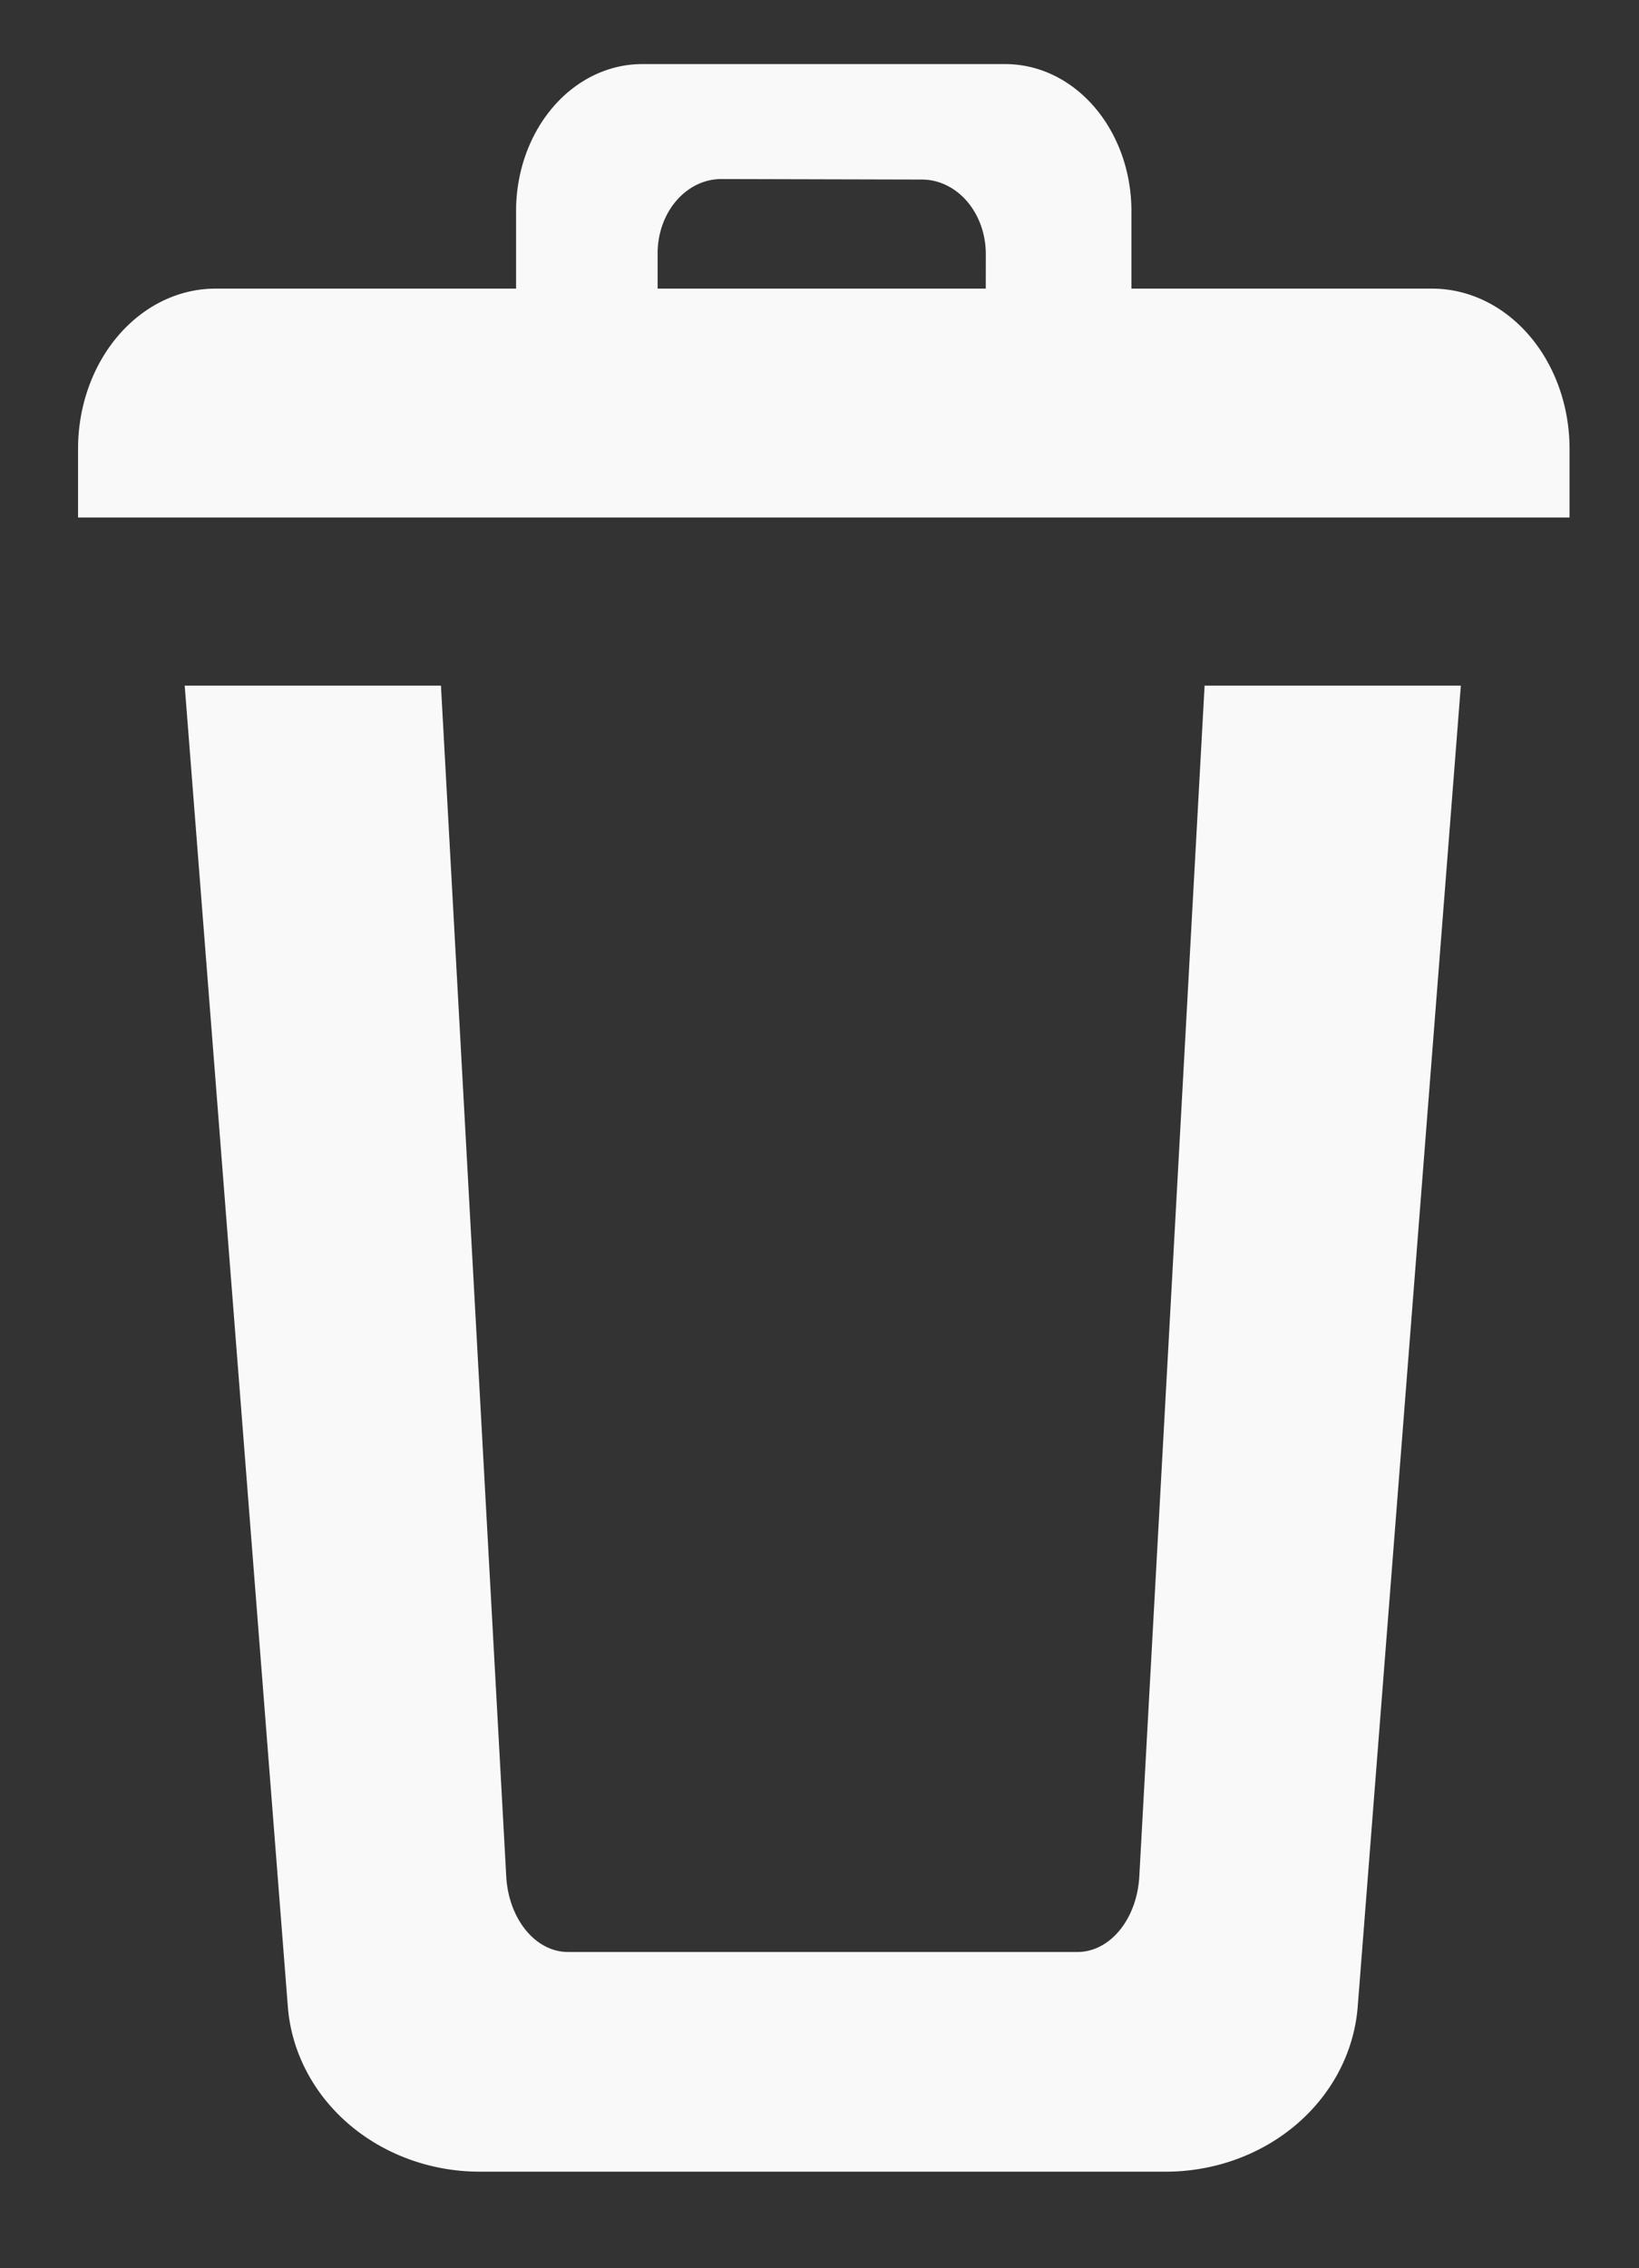 <?xml version="1.0" encoding="UTF-8" standalone="no"?>
<!-- Created with Inkscape (http://www.inkscape.org/) -->

<svg
   width="64.281mm"
   height="88.898mm"
   viewBox="0 0 64.281 88.898"
   version="1.1"
   id="svg1"
   inkscape:version="1.3.2 (091e20e, 2023-11-25, custom)"
   sodipodi:docname="trashcan.svg"
   inkscape:export-filename="..\..\Logos\trashcan.png"
   inkscape:export-xdpi="100"
   inkscape:export-ydpi="100"
   xmlns:inkscape="http://www.inkscape.org/namespaces/inkscape"
   xmlns:sodipodi="http://sodipodi.sourceforge.net/DTD/sodipodi-0.dtd"
   xmlns="http://www.w3.org/2000/svg"
   xmlns:svg="http://www.w3.org/2000/svg">
  <rect x="0" y="0" width="64.281" height="88.898" fill="#333333" stroke="none"/>
  <sodipodi:namedview
     id="namedview1"
     pagecolor="#9a9a9a"
     bordercolor="#999999"
     borderopacity="1"
     inkscape:showpageshadow="2"
     inkscape:pageopacity="0"
     inkscape:pagecheckerboard="0"
     inkscape:deskcolor="#474747"
     inkscape:document-units="mm"
     inkscape:zoom="1.4805976"
     inkscape:cx="58.084655"
     inkscape:cy="186.07352"
     inkscape:window-width="1920"
     inkscape:window-height="1009"
     inkscape:window-x="-8"
     inkscape:window-y="-8"
     inkscape:window-maximized="1"
     inkscape:current-layer="layer1" />
  <defs
     id="defs1">
    <inkscape:path-effect
       effect="fillet_chamfer"
       id="path-effect5"
       is_visible="true"
       lpeversion="1"
       nodesatellites_param="F,0,0,1,0,5.923,0,1 @ F,0,1,1,0,5.923,0,1 @ F,0,0,1,0,0,0,1 @ F,0,0,1,0,0,0,1"
       radius="0"
       unit="px"
       method="auto"
       mode="F"
       chamfer_steps="1"
       flexible="false"
       use_knot_distance="true"
       apply_no_radius="true"
       apply_with_radius="true"
       only_selected="false"
       hide_knots="false" />
    <inkscape:path-effect
       effect="fillet_chamfer"
       id="path-effect4"
       is_visible="true"
       lpeversion="1"
       nodesatellites_param="F,0,0,1,0,0,0,1 @ F,0,0,1,0,0,0,1 @ F,0,1,1,0,7.719,0,1 @ F,0,0,1,0,7.719,0,1"
       radius="0"
       unit="px"
       method="auto"
       mode="F"
       chamfer_steps="1"
       flexible="false"
       use_knot_distance="true"
       apply_no_radius="true"
       apply_with_radius="true"
       only_selected="false"
       hide_knots="false" />
    <inkscape:path-effect
       effect="fillet_chamfer"
       id="path-effect3"
       is_visible="true"
       lpeversion="1"
       nodesatellites_param="F,0,1,1,0,5.433,0,1 @ F,0,1,1,0,5.433,0,1 @ F,0,0,1,0,0,0,1 @ F,0,0,1,0,0,0,1 @ F,0,0,1,0,2.753,0,1 @ F,0,0,1,0,2.753,0,1 @ F,0,0,1,0,0,0,1 @ F,0,0,1,0,0,0,1"
       radius="0"
       unit="px"
       method="auto"
       mode="F"
       chamfer_steps="1"
       flexible="false"
       use_knot_distance="true"
       apply_no_radius="true"
       apply_with_radius="true"
       only_selected="false"
       hide_knots="false" />
    <inkscape:path-effect
       effect="fillet_chamfer"
       id="path-effect4-1"
       is_visible="true"
       lpeversion="1"
       nodesatellites_param="F,0,0,1,0,0,0,1 @ F,0,0,1,0,0,0,1 @ F,0,1,1,0,7.719,0,1 @ F,0,0,1,0,7.719,0,1"
       radius="0"
       unit="px"
       method="auto"
       mode="F"
       chamfer_steps="1"
       flexible="false"
       use_knot_distance="true"
       apply_no_radius="true"
       apply_with_radius="true"
       only_selected="false"
       hide_knots="false" />
  </defs>
  <g
     inkscape:label="Layer 1"
     inkscape:groupmode="layer"
     id="layer1"
     transform="translate(-1.674,-1.787)">
    <path
       id="rect1"
       style="fill:#f9f9f9;stroke-width:1.459;stroke-linecap:round;stroke-dasharray:1.459, 4.378;stroke-dashoffset:1.459"
       d="m 72.03,57.348 h 52.436 a 5.923,5.923 45 0 1 5.923,5.923 v 2.54 H 66.108 V 63.271 a 5.923,5.923 135 0 1 5.923,-5.923 z"
       inkscape:path-effect="#path-effect5"
       inkscape:original-d="m 66.107521,57.348488 h 64.281329 v 8.462619 H 66.107521 Z"
       transform="matrix(0.91,0,0,1.06,-55.423,-47.69)" />
    <path
       id="rect2"
       style="fill:#f9f9f9;stroke-width:1.688;stroke-linecap:round;stroke-dasharray:1.688, 5.064;stroke-dashoffset:1.688"
       d="M 70 68.608 L 74.445 130.245 A 8.296 8.296 0 0 0 82.719 137.944 L 112.281 137.944 A 8.296 8.296 0 0 0 120.555 130.245 L 125 68.608 L 113.956 68.608 L 111.142 124.169 A 2.666 3.797 0 0 1 108.483 127.693 L 86.517 127.693 A 2.666 3.797 0 0 1 83.858 124.169 L 81.044 68.608 L 70 68.608 z "
       transform="matrix(0.91,0,0,0.84,-54.782,-28.973)" />
    <path
       id="rect3"
       style="fill:#f9f9f9;stroke-width:3.143;stroke-linecap:round;stroke-dasharray:3.143, 9.428;stroke-dashoffset:3.143"
       d="m 90.778,49.046 h 15.654 a 5.433,5.433 45 0 1 5.433,5.433 v 3.331 h -6.278 l 0.002,-1.736 a 2.756,2.756 45.095 0 0 -2.75,-2.759 l -8.642,-0.019 a 2.746,2.746 135.05 0 0 -2.752,2.747 l 7.82e-4,1.767 h -6.101 l -4.88e-4,-3.331 a 5.432,5.432 134.996 0 1 5.432,-5.433 z"
       sodipodi:nodetypes="ccccccccc"
       inkscape:path-effect="#path-effect3"
       inkscape:original-d="m 85.345096,49.04586 h 26.520994 v 8.764034 h -6.27827 l 0.005,-4.488561 -14.147364,-0.03098 0.002,4.519546 h -6.101077 z"
       transform="matrix(0.91,0,0,1.06,-55.749,-47.69)" />
  </g>
</svg>
